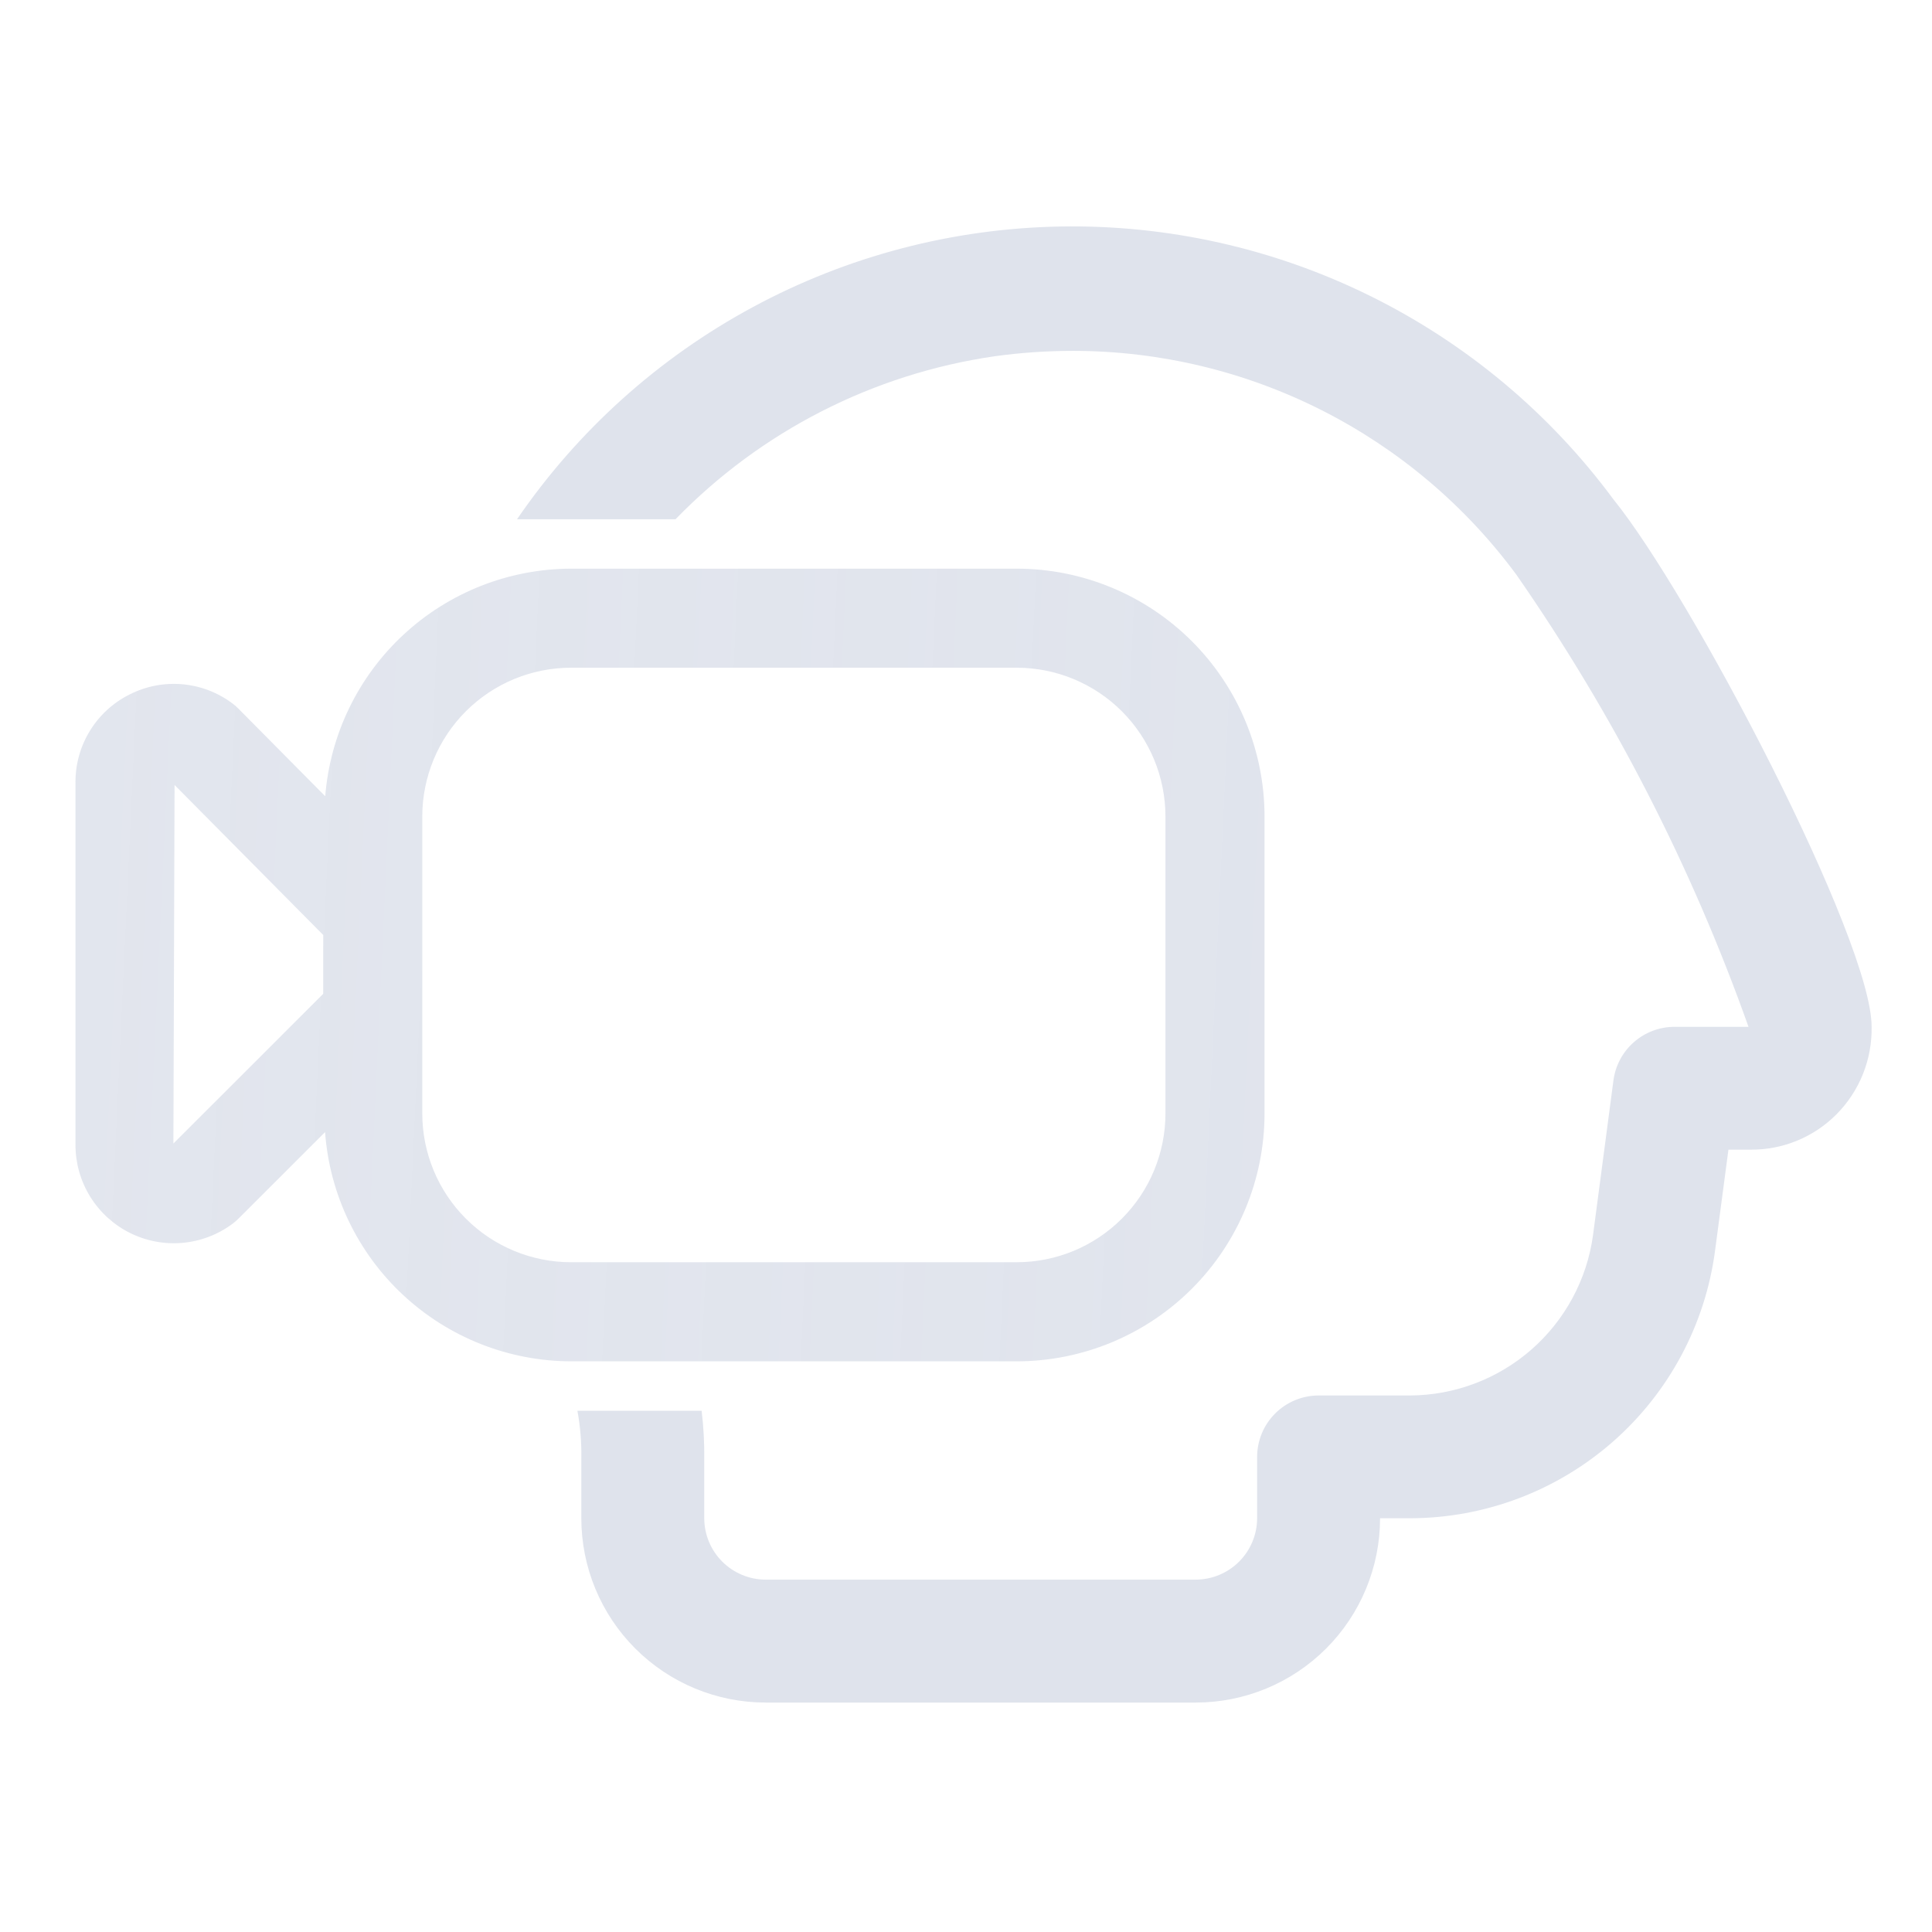 <svg width="128" height="128" viewBox="0 0 128 128" fill="none" xmlns="http://www.w3.org/2000/svg">
<path d="M79.221 112.799H50.726C47.488 112.799 44.382 111.513 42.092 109.223C39.801 106.933 38.515 103.827 38.514 100.588V96.635C38.534 95.572 38.447 94.511 38.255 93.466H46.485C46.612 94.517 46.67 95.575 46.658 96.633V100.588C46.66 101.666 47.089 102.699 47.851 103.461C48.614 104.223 49.647 104.652 50.724 104.655H79.221C80.299 104.652 81.332 104.223 82.094 103.461C82.856 102.699 83.286 101.666 83.288 100.588V96.521C83.29 95.443 83.719 94.41 84.482 93.648C85.244 92.886 86.277 92.457 87.355 92.454H93.436C96.392 92.437 99.243 91.355 101.466 89.407C103.689 87.458 105.136 84.774 105.54 81.846L106.896 71.567C107.028 70.59 107.509 69.693 108.251 69.043C108.992 68.393 109.944 68.033 110.931 68.03H115.843C112.071 57.415 106.904 47.349 100.479 38.096C97.091 33.501 92.672 29.764 87.579 27.185C82.486 24.606 76.859 23.257 71.15 23.246H71.082C69.345 23.246 67.61 23.366 65.89 23.604C57.846 24.773 50.415 28.569 44.755 34.402H34.255C38.271 28.533 43.633 23.71 49.894 20.337C56.154 16.962 63.13 15.135 70.241 15.007C77.351 14.879 84.389 16.454 90.766 19.601C97.144 22.747 102.676 27.373 106.901 33.094C109.405 36.185 113.618 43.294 117.386 50.781C119.297 54.58 120.912 58.122 122.053 61.024C123.344 64.303 123.999 66.659 123.999 68.023C124.019 69.099 123.823 70.168 123.422 71.166C123.021 72.164 122.424 73.071 121.665 73.833C120.926 74.576 120.047 75.164 119.079 75.565C118.111 75.966 117.073 76.171 116.026 76.168H115.856H114.513L113.621 82.904C112.963 87.792 110.556 92.276 106.847 95.527C103.137 98.778 98.376 100.576 93.444 100.588H91.433C91.433 103.827 90.147 106.933 87.856 109.223C85.566 111.513 82.46 112.799 79.221 112.799Z" fill="#DFE3EC"/>
<path d="M8.601 46.003C9.681 45.457 10.893 45.226 12.098 45.335C13.303 45.444 14.454 45.889 15.419 46.62C15.547 46.716 15.667 46.821 15.78 46.934L21.547 52.754C21.874 48.656 23.729 44.832 26.744 42.039C29.759 39.245 33.715 37.688 37.825 37.675H67.366C71.718 37.679 75.889 39.409 78.966 42.485C82.043 45.562 83.774 49.733 83.779 54.084V73.78C83.774 78.131 82.043 82.303 78.966 85.38C75.889 88.457 71.718 90.188 67.366 90.192H37.825C33.695 90.18 29.723 88.609 26.702 85.792C23.682 82.976 21.837 79.123 21.537 75.004L15.773 80.764C15.662 80.872 15.545 80.973 15.422 81.066C14.454 81.792 13.303 82.233 12.098 82.342C10.894 82.45 9.682 82.221 8.601 81.68C7.519 81.139 6.609 80.307 5.973 79.278C5.337 78.249 5 77.064 5 75.854V51.834C4.995 50.622 5.329 49.434 5.966 48.403C6.602 47.372 7.515 46.54 8.601 46.003ZM37.825 83.626H67.366C69.977 83.623 72.48 82.585 74.326 80.739C76.172 78.893 77.211 76.39 77.214 73.779V54.085C77.211 51.474 76.172 48.971 74.326 47.125C72.48 45.279 69.977 44.241 67.366 44.238H37.825C35.214 44.241 32.711 45.279 30.865 47.125C29.019 48.971 27.981 51.474 27.977 54.085V73.78C27.981 76.391 29.019 78.893 30.866 80.739C32.712 82.585 35.214 83.623 37.825 83.626ZM21.413 65.846V61.944L11.565 52.006L11.488 75.762L21.413 65.843V65.846Z" fill="url(#paint0_linear_103_120)"/>
<defs>
<linearGradient id="paint0_linear_103_120" x1="83.779" y1="65.562" x2="5.094" y2="61.903" gradientUnits="userSpaceOnUse">
<stop stop-color="#DFE3EC" stop-opacity="0.949"/>
<stop offset="1" stop-color="#DFE3EC" stop-opacity="0.902"/>
</linearGradient>
</defs>
</svg>

